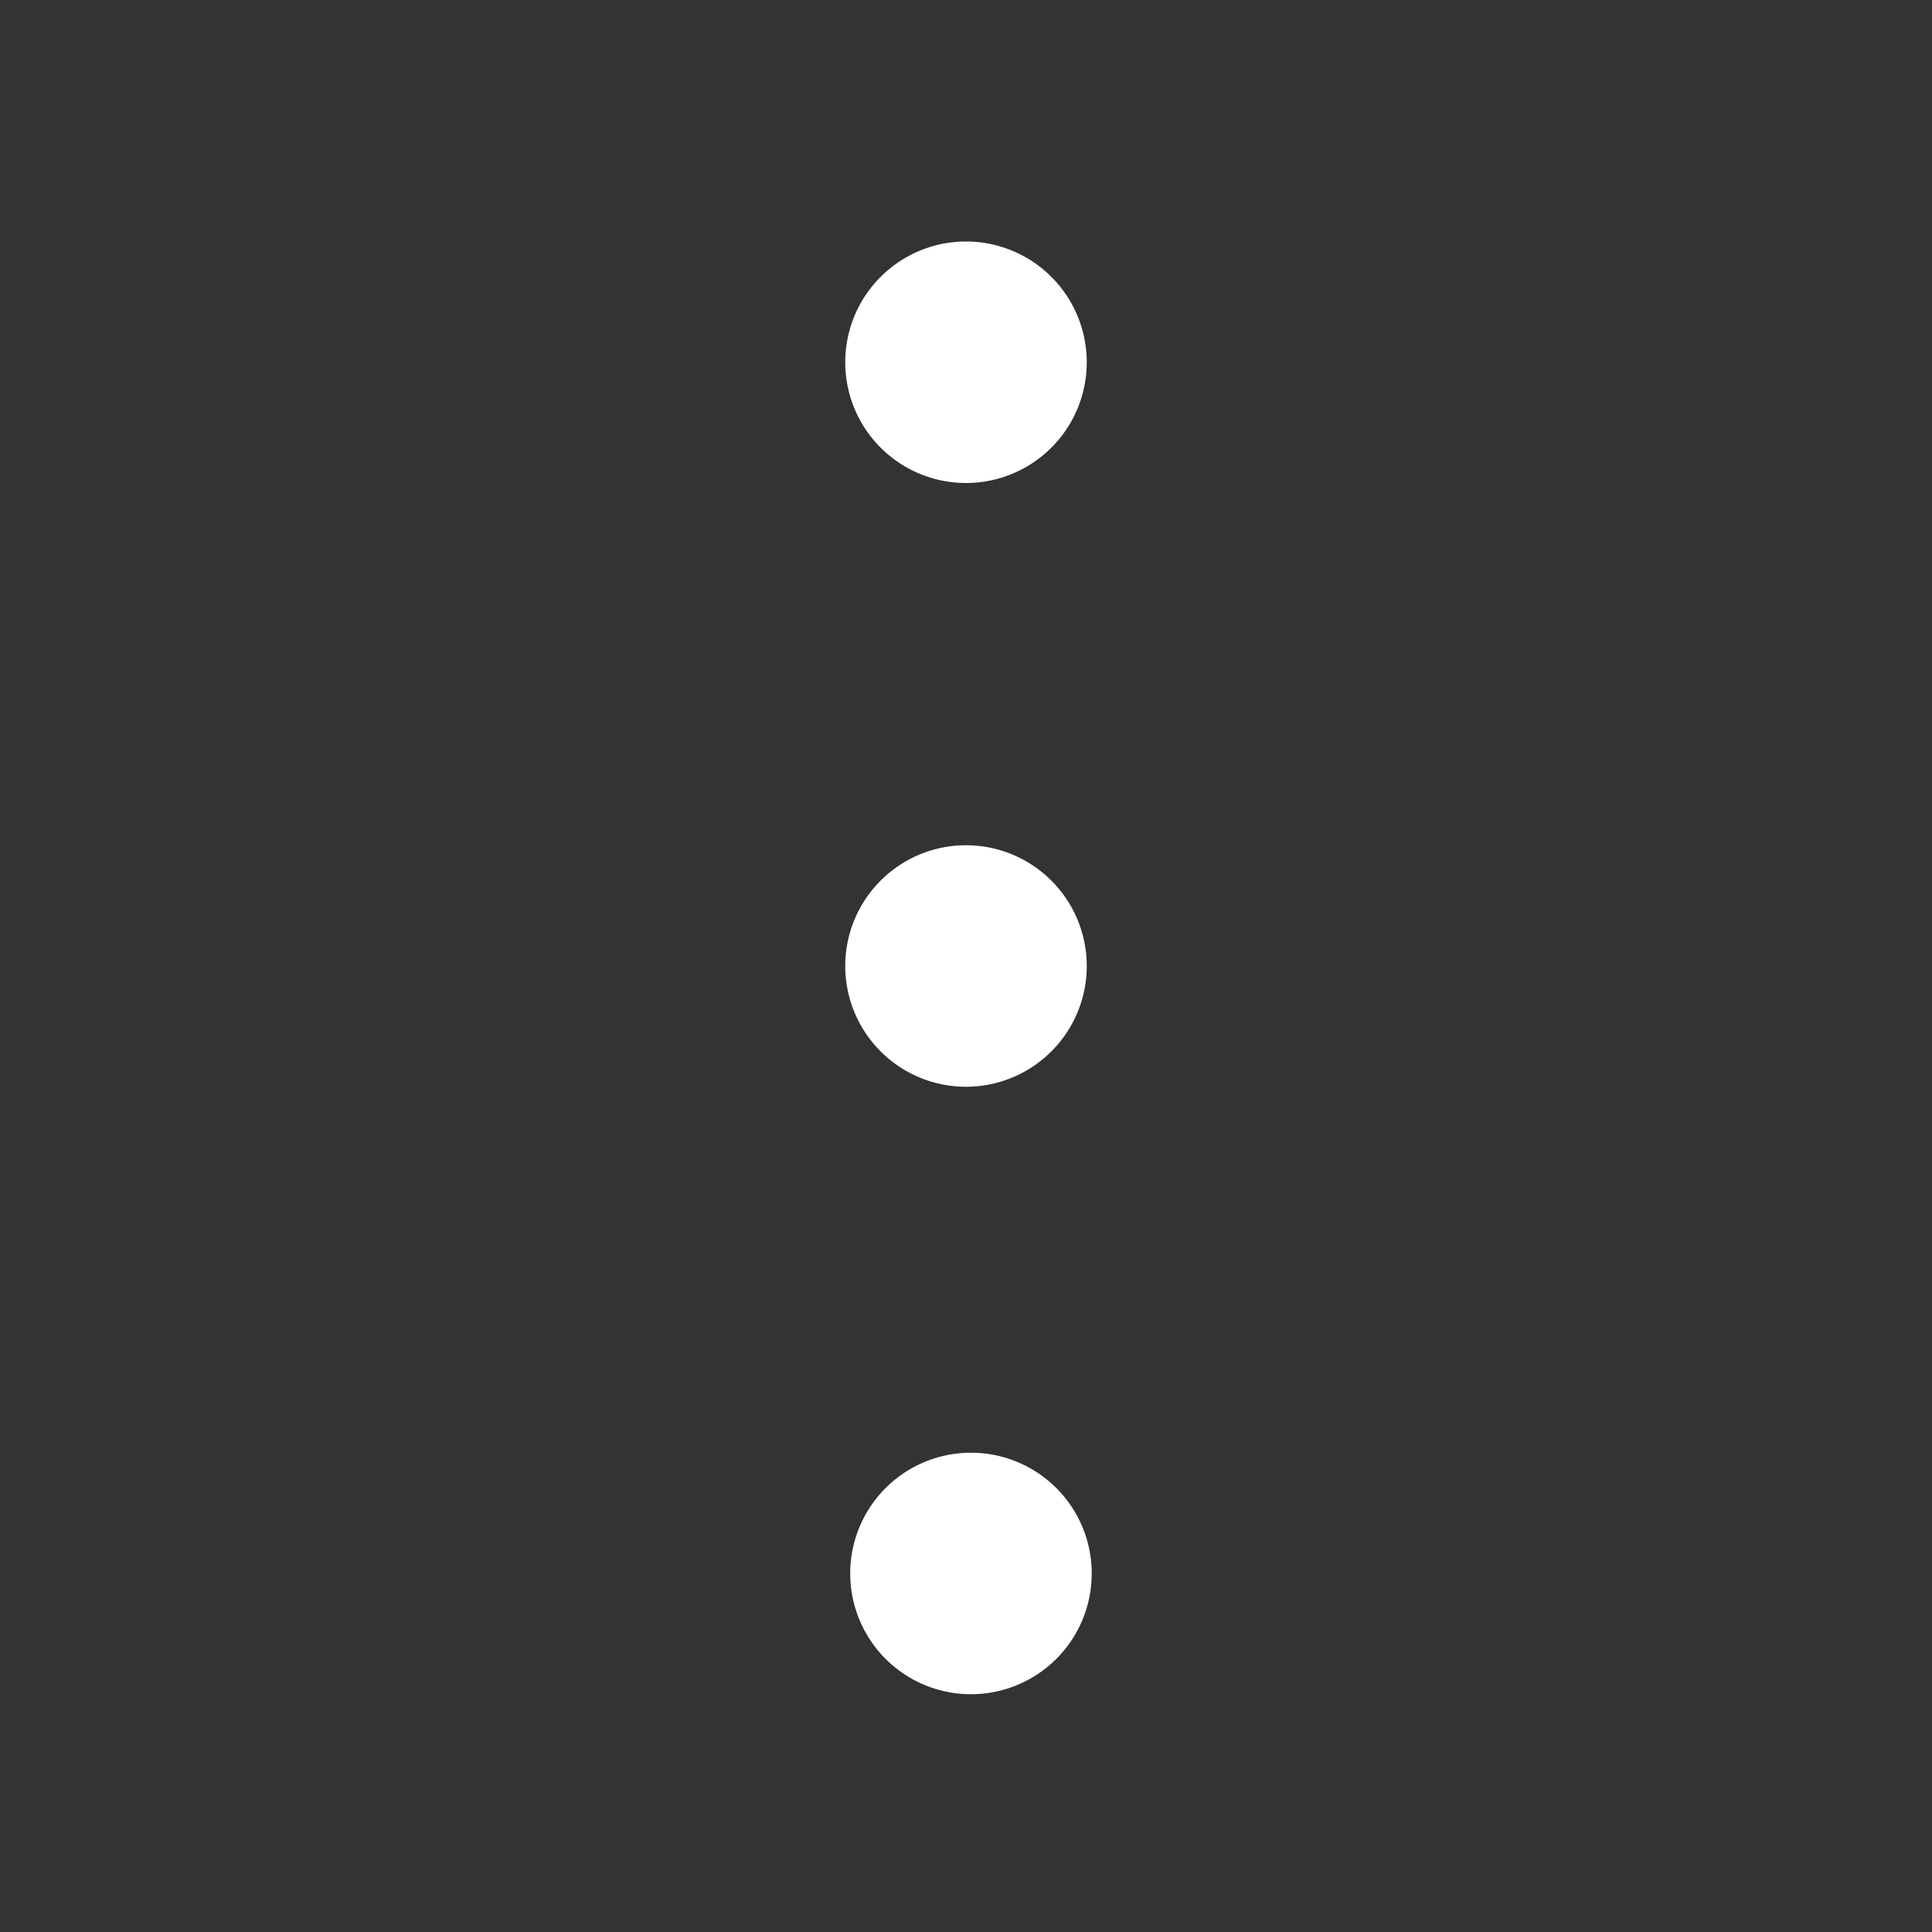 <?xml version="1.0"?>
<svg width="16" height="16" xmlns="http://www.w3.org/2000/svg" xmlns:svg="http://www.w3.org/2000/svg">
 <rect width="100%" height="100%" fill="#333333" stroke="none"/>
 <g class="layer">
  <title>Layer 1</title>
  <path clip-rule="evenodd" d="m7.44,13.83a1,1 0 1 0 1.11,-1.66a1,1 0 0 0 -1.11,1.66zm0.56,-4.83a1,1 0 1 1 0,-2a1,1 0 0 1 0,2zm0,-5a1,1 0 1 1 0,-2a1,1 0 0 1 0,2z" fill="#ffffff" fill-rule="evenodd" id="svg_1"/>
 </g>
</svg>